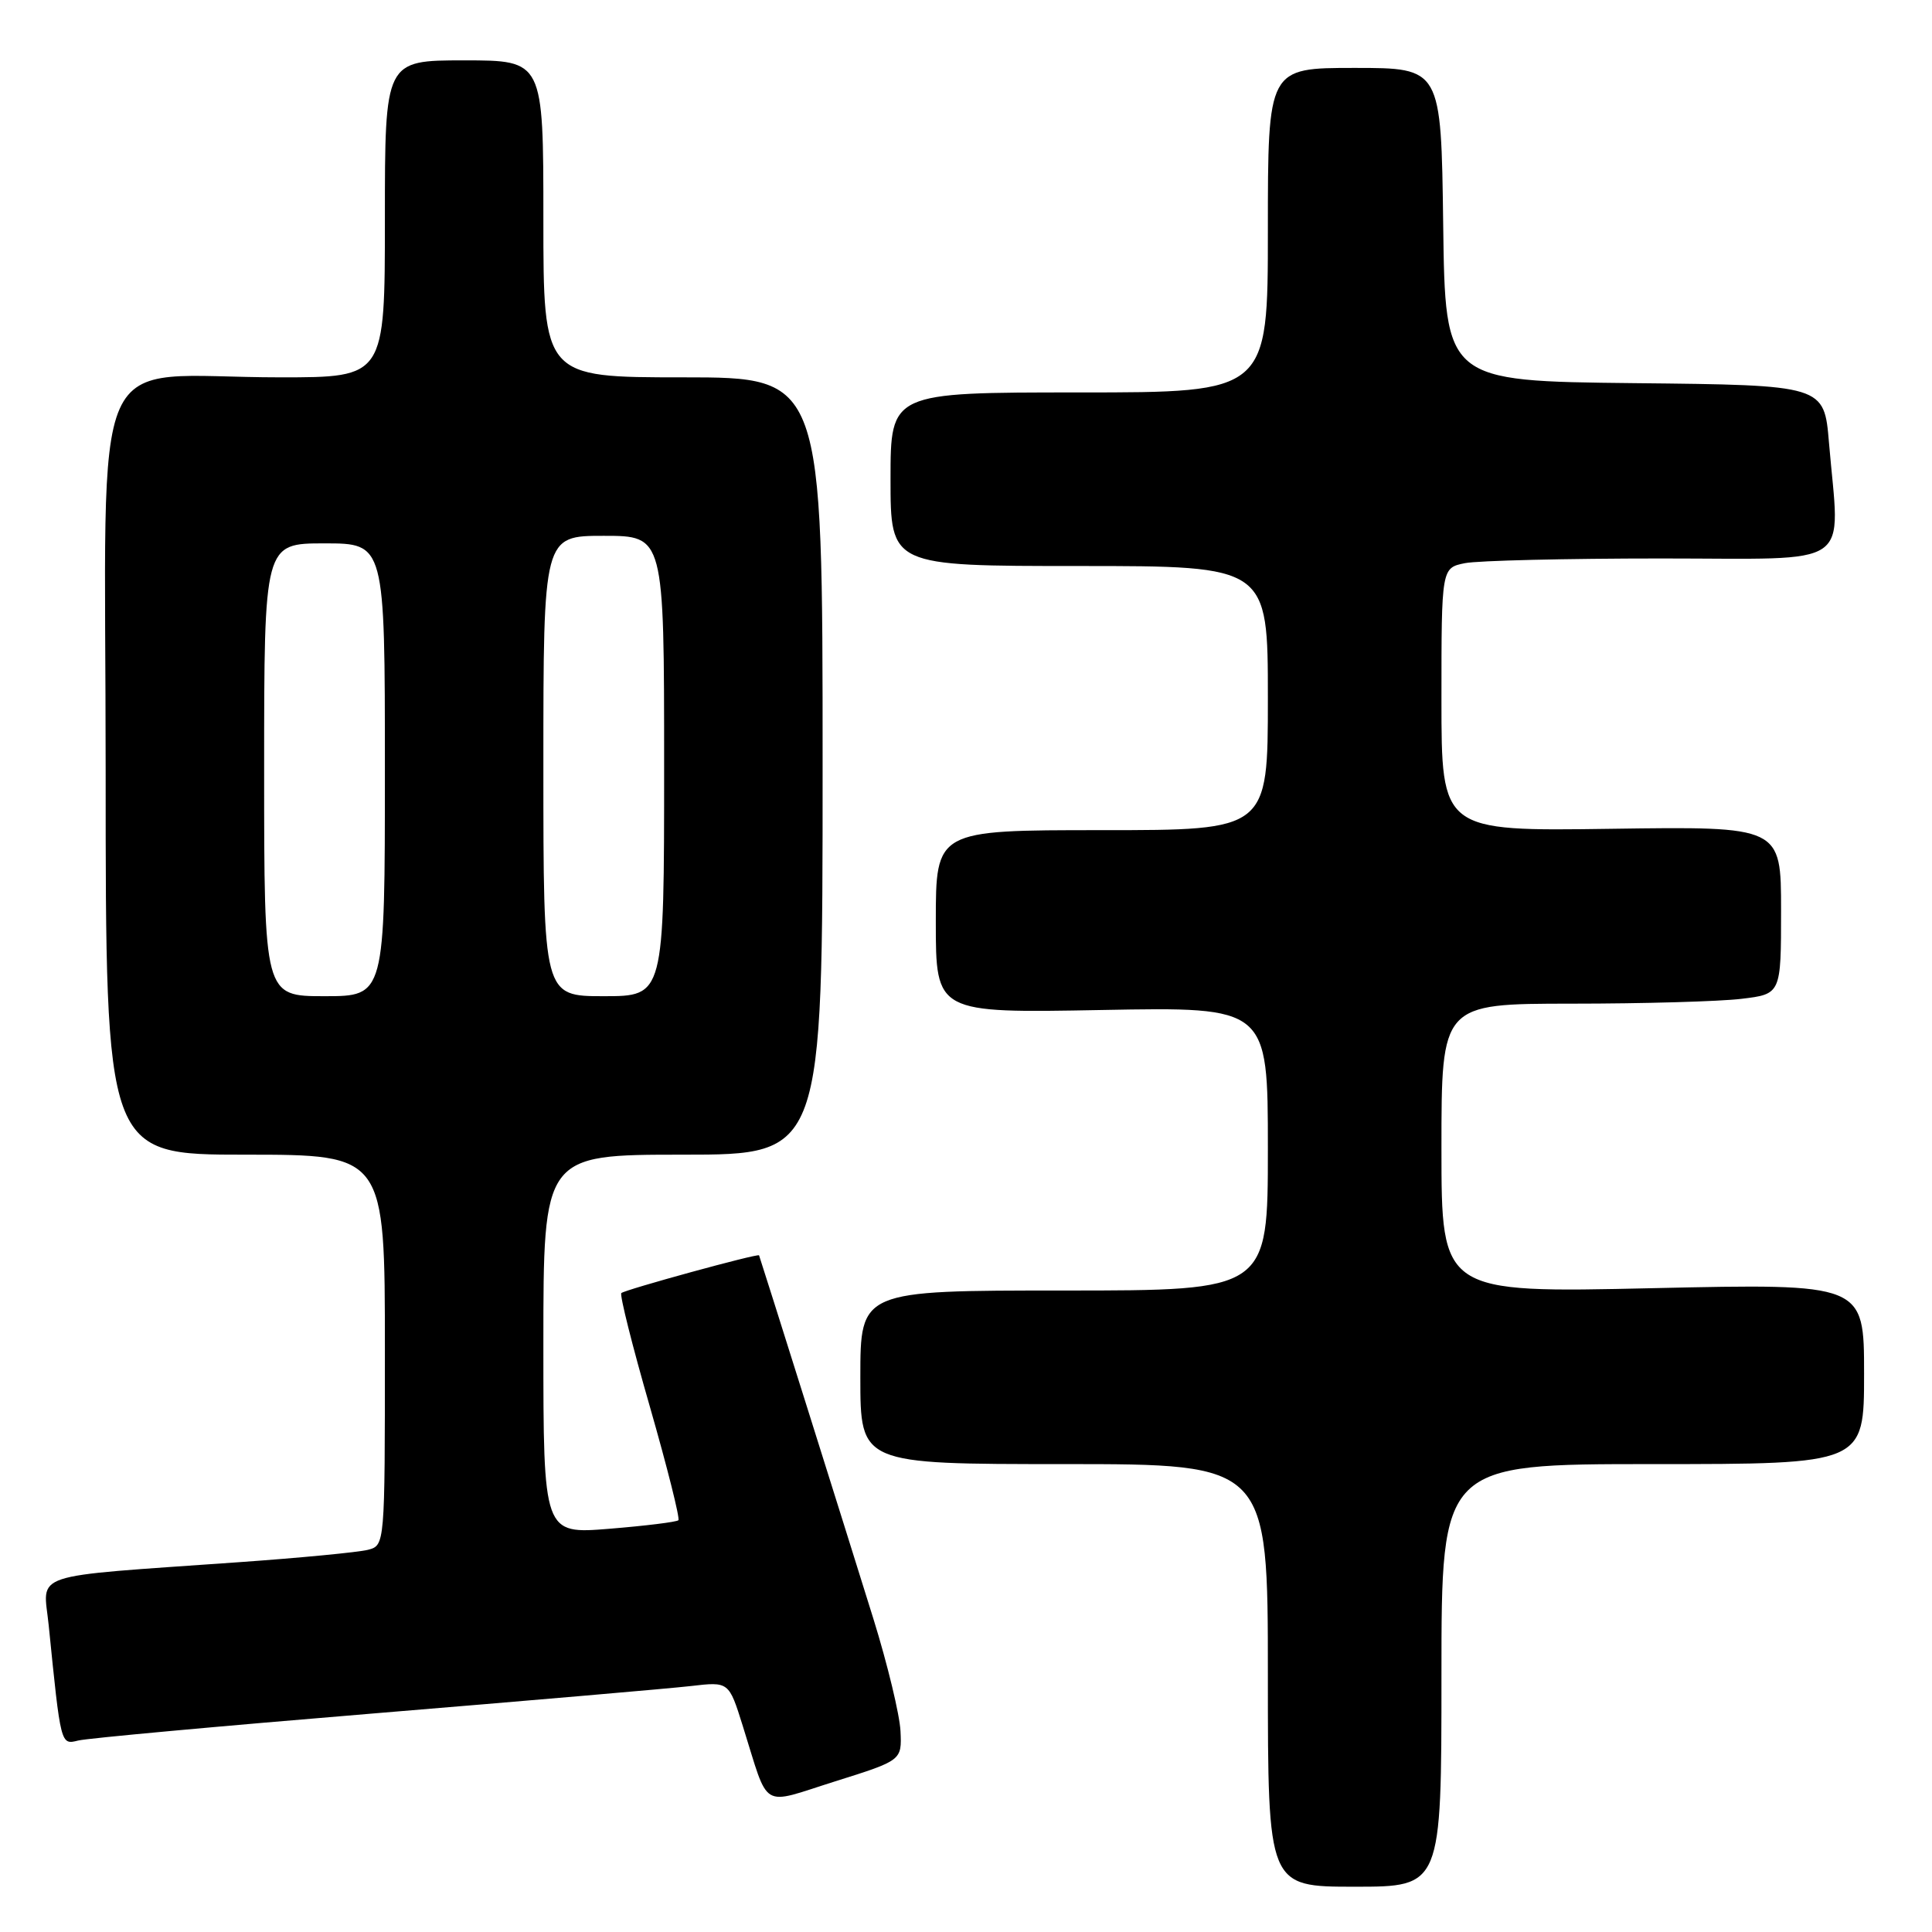 <?xml version="1.0" encoding="UTF-8" standalone="no"?>
<!DOCTYPE svg PUBLIC "-//W3C//DTD SVG 1.1//EN" "http://www.w3.org/Graphics/SVG/1.1/DTD/svg11.dtd" >
<svg xmlns="http://www.w3.org/2000/svg" xmlns:xlink="http://www.w3.org/1999/xlink" version="1.1" viewBox="0 0 256 256">
 <g >
 <path fill="currentColor"
d=" M 191.00 222.00 C 191.00 194.00 191.00 194.00 219.00 194.00 C 247.00 194.00 247.00 194.00 247.00 182.03 C 247.00 170.07 247.00 170.07 219.00 170.69 C 191.00 171.32 191.00 171.32 191.00 152.16 C 191.00 133.00 191.00 133.00 208.25 132.99 C 217.74 132.99 227.86 132.70 230.75 132.35 C 236.00 131.72 236.00 131.72 236.00 120.61 C 236.00 109.50 236.00 109.50 213.50 109.82 C 191.00 110.14 191.00 110.14 191.00 92.69 C 191.00 75.25 191.00 75.25 194.12 74.62 C 195.84 74.28 207.54 74.00 220.12 74.00 C 246.08 74.00 243.78 75.58 242.35 58.67 C 241.71 51.03 241.71 51.03 216.60 50.77 C 191.50 50.50 191.50 50.50 191.23 29.75 C 190.96 9.00 190.96 9.00 179.48 9.00 C 168.00 9.00 168.00 9.00 168.00 30.50 C 168.00 52.00 168.00 52.00 143.00 52.00 C 118.00 52.00 118.00 52.00 118.00 63.50 C 118.00 75.00 118.00 75.00 143.00 75.00 C 168.00 75.00 168.00 75.00 168.00 92.50 C 168.00 110.00 168.00 110.00 146.00 110.00 C 124.00 110.00 124.00 110.00 124.00 122.12 C 124.00 134.24 124.00 134.24 146.00 133.83 C 168.00 133.42 168.00 133.42 168.00 152.21 C 168.00 171.00 168.00 171.00 141.00 171.00 C 114.00 171.00 114.00 171.00 114.00 182.50 C 114.00 194.00 114.00 194.00 141.00 194.00 C 168.00 194.00 168.00 194.00 168.00 222.00 C 168.00 250.00 168.00 250.00 179.50 250.00 C 191.00 250.00 191.00 250.00 191.00 222.00 Z  M 119.32 229.38 C 119.22 227.25 117.61 220.55 115.73 214.50 C 112.17 203.05 100.71 166.62 100.58 166.34 C 100.44 166.05 82.77 170.90 82.33 171.34 C 82.09 171.57 83.79 178.35 86.11 186.39 C 88.42 194.44 90.12 201.21 89.89 201.44 C 89.66 201.67 85.54 202.18 80.74 202.57 C 72.00 203.28 72.00 203.28 72.00 178.14 C 72.00 153.00 72.00 153.00 90.50 153.00 C 109.00 153.00 109.00 153.00 109.00 101.50 C 109.00 50.00 109.00 50.00 90.50 50.00 C 72.00 50.00 72.00 50.00 72.00 29.00 C 72.00 8.00 72.00 8.00 61.50 8.00 C 51.00 8.00 51.00 8.00 51.00 29.00 C 51.00 50.00 51.00 50.00 37.14 50.00 C 11.23 50.00 14.00 43.76 14.00 102.14 C 14.00 153.00 14.00 153.00 32.50 153.00 C 51.00 153.00 51.00 153.00 51.00 178.88 C 51.00 204.77 51.00 204.77 48.75 205.36 C 47.51 205.68 39.75 206.43 31.50 207.01 C 3.42 209.00 5.73 208.24 6.45 215.33 C 8.06 231.31 8.03 231.21 10.36 230.63 C 11.53 230.33 29.15 228.72 49.50 227.04 C 69.85 225.36 88.77 223.73 91.54 223.41 C 96.58 222.82 96.58 222.82 98.41 228.66 C 101.99 240.03 100.60 239.20 110.69 236.03 C 119.50 233.26 119.50 233.26 119.32 229.38 Z  M 35.00 102.00 C 35.00 72.00 35.00 72.00 43.00 72.00 C 51.00 72.00 51.00 72.00 51.00 102.00 C 51.00 132.00 51.00 132.00 43.00 132.00 C 35.00 132.00 35.00 132.00 35.00 102.00 Z  M 72.00 101.50 C 72.00 71.00 72.00 71.00 80.00 71.00 C 88.00 71.00 88.00 71.00 88.00 101.50 C 88.00 132.00 88.00 132.00 80.00 132.00 C 72.00 132.00 72.00 132.00 72.00 101.50 Z "/>
</g>
</svg>